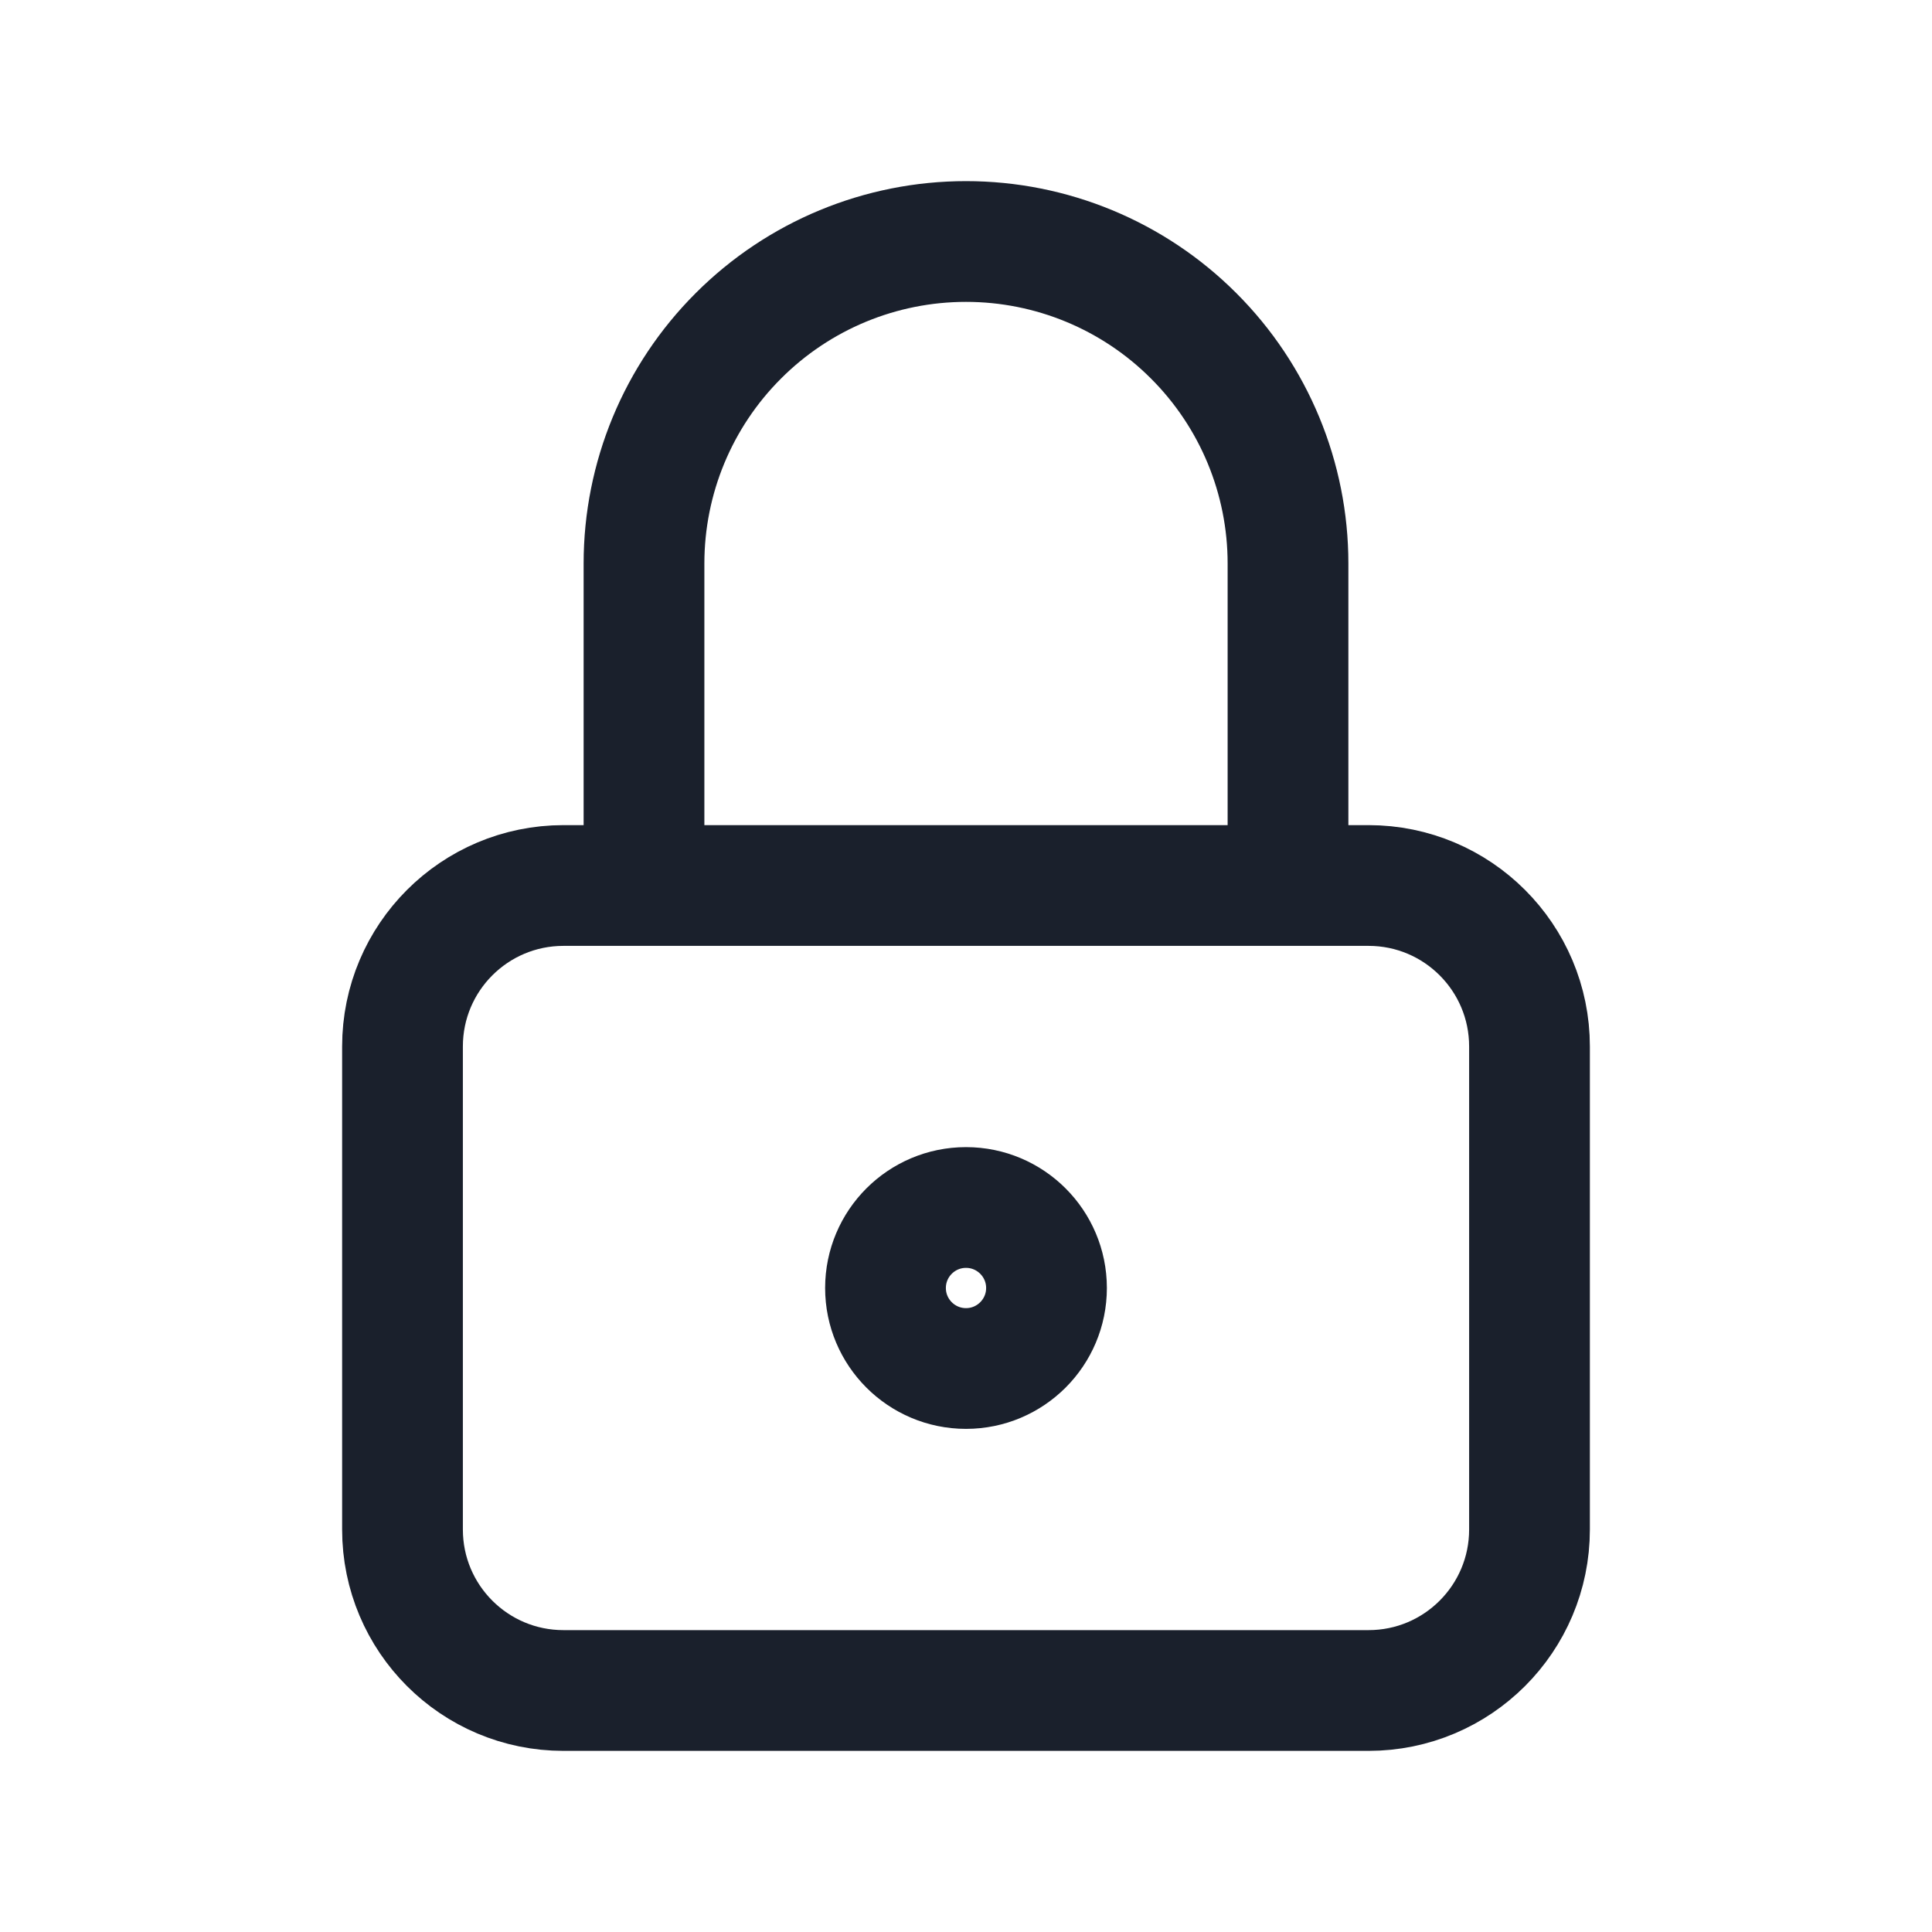 <svg width="24" height="24" viewBox="0 0 24 24" fill="none" xmlns="http://www.w3.org/2000/svg">
<path d="M8 11V7C8 5.939 8.421 4.922 9.172 4.172C9.922 3.421 10.939 3 12 3C13.061 3 14.078 3.421 14.828 4.172C15.579 4.922 16 5.939 16 7V11M7 11H17C18.105 11 19 11.895 19 13V19C19 20.105 18.105 21 17 21H7C5.895 21 5 20.105 5 19V13C5 11.895 5.895 11 7 11ZM13 16C13 16.552 12.552 17 12 17C11.448 17 11 16.552 11 16C11 15.448 11.448 15 12 15C12.552 15 13 15.448 13 16Z" stroke="#1A202C" stroke-width="1.5" stroke-linecap="round" stroke-linejoin="round"/>
</svg>
